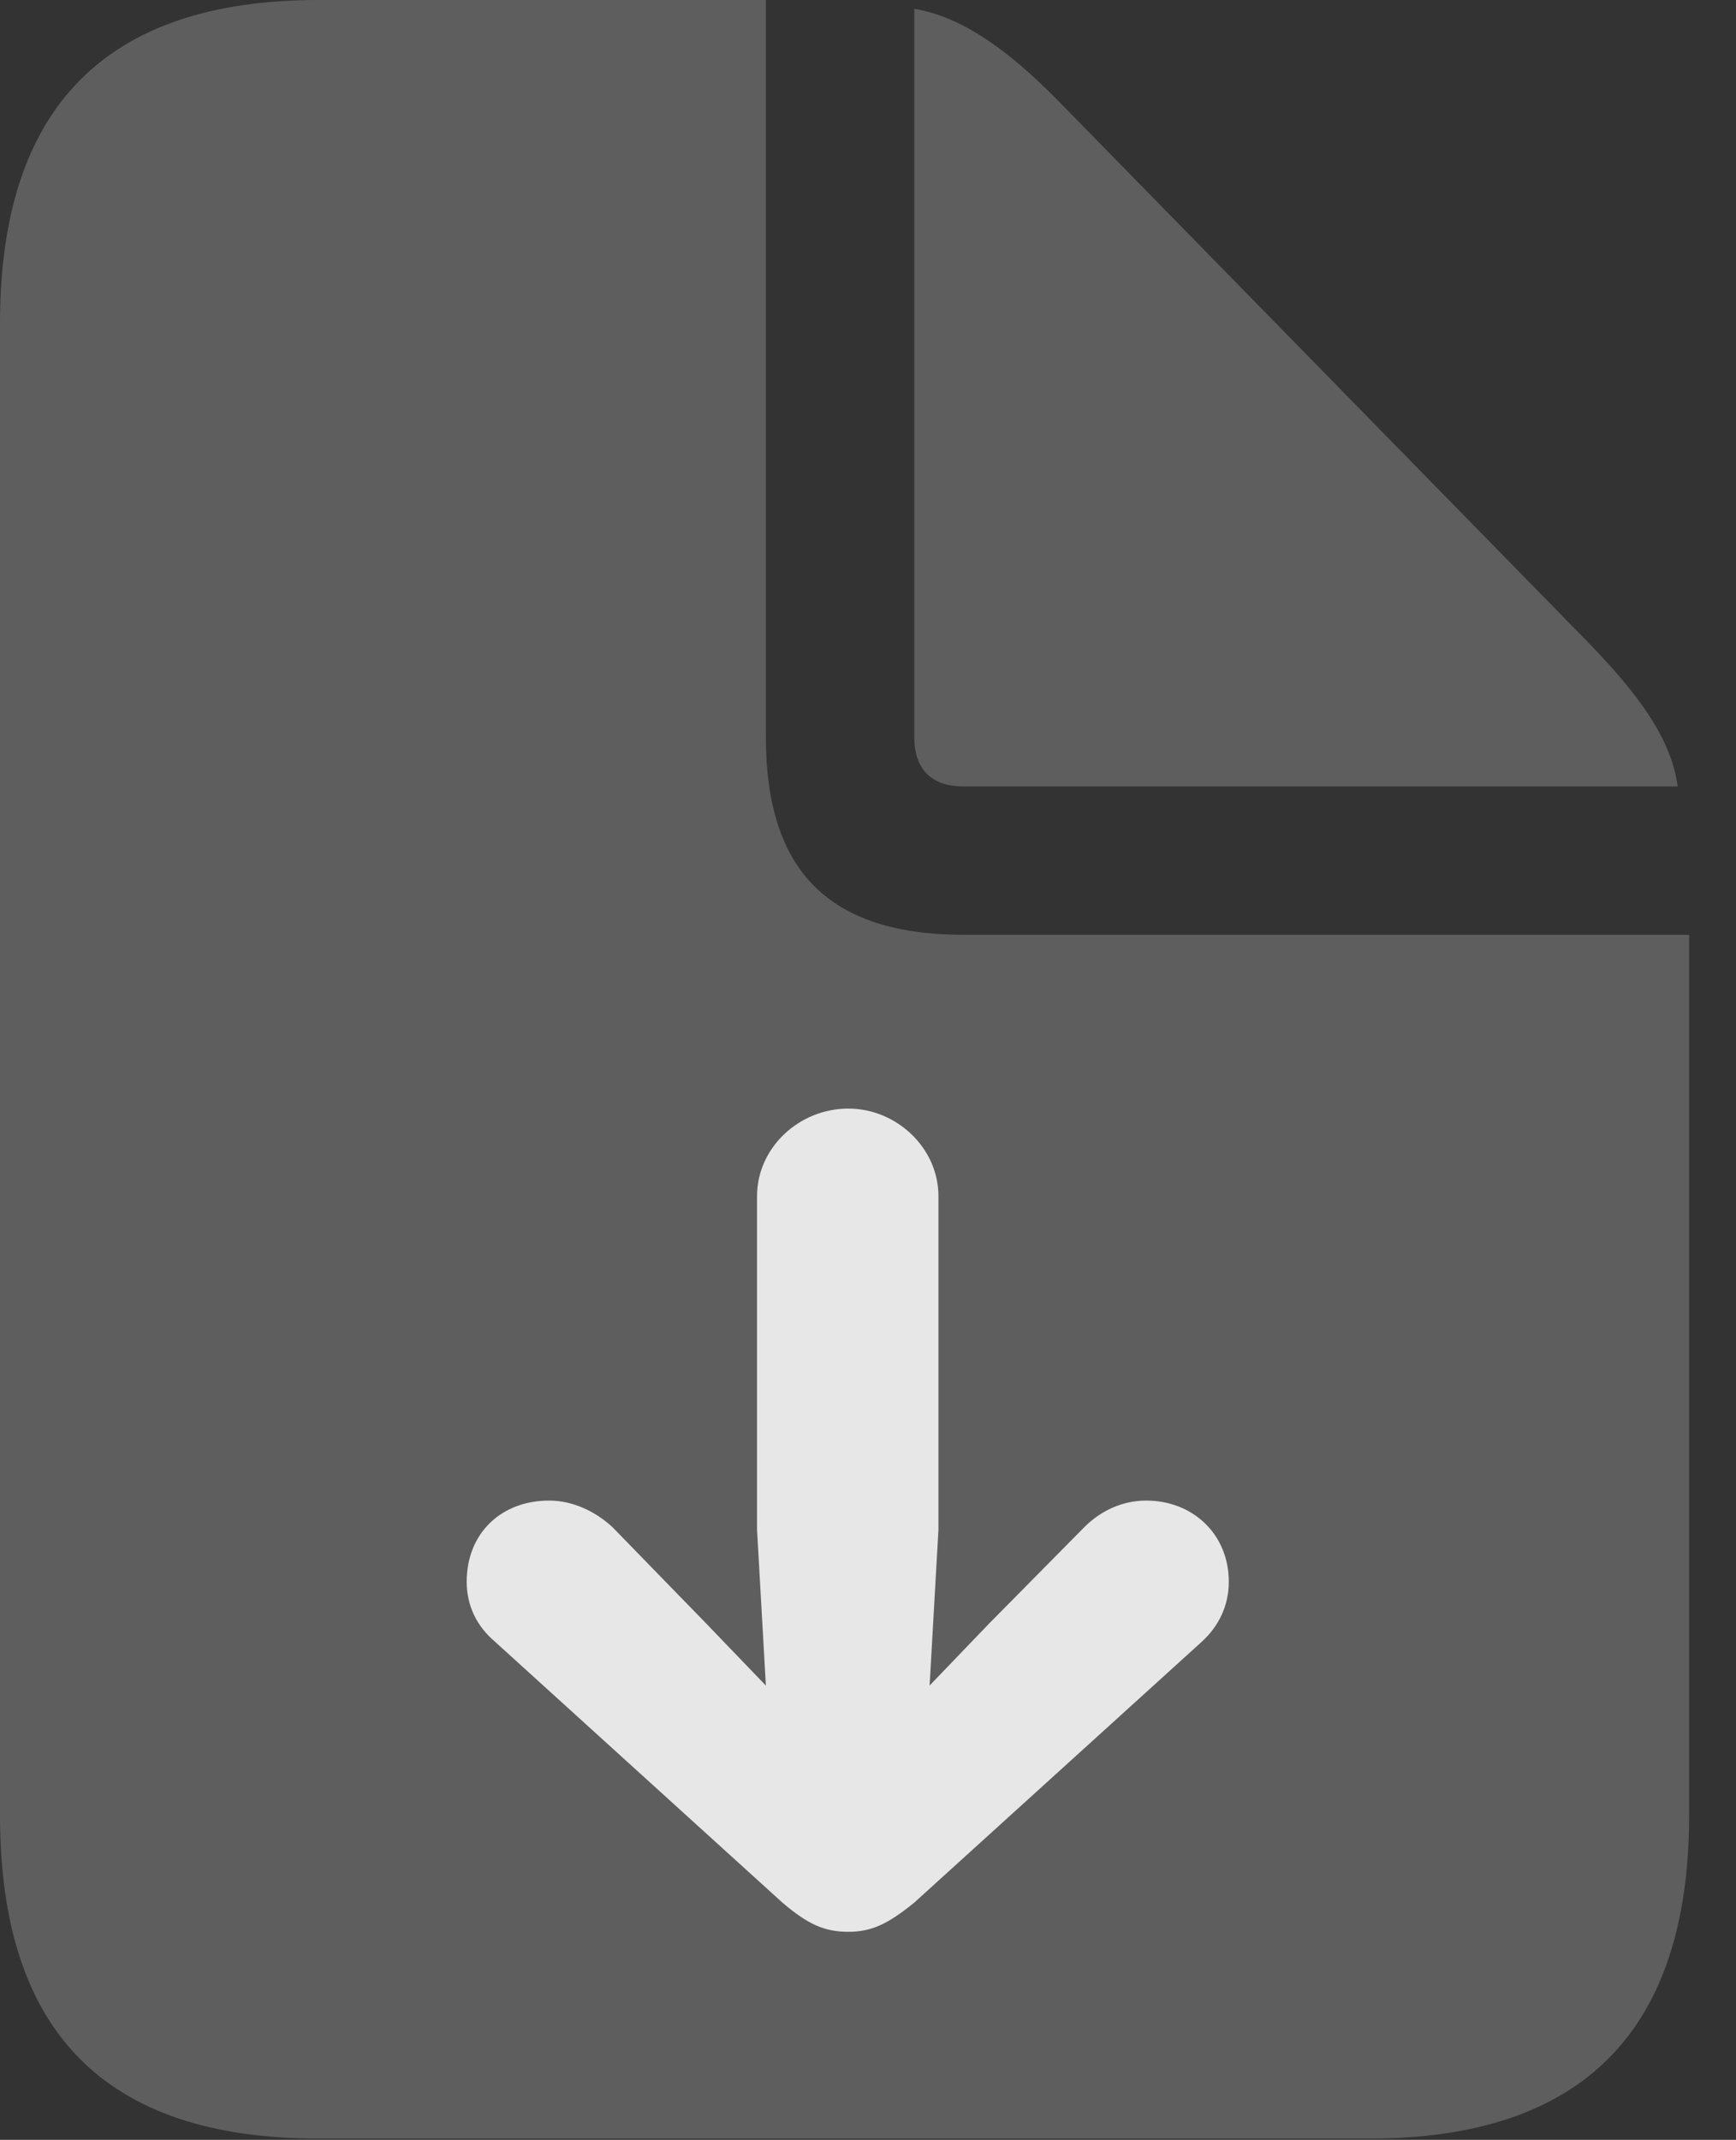 <?xml version="1.0" encoding="UTF-8"?>
<!--Generator: Apple Native CoreSVG 341-->
<!DOCTYPE svg
PUBLIC "-//W3C//DTD SVG 1.1//EN"
       "http://www.w3.org/Graphics/SVG/1.1/DTD/svg11.dtd">
<svg version="1.1" xmlns="http://www.w3.org/2000/svg" xmlns:xlink="http://www.w3.org/1999/xlink" viewBox="0 0 13.369 16.475">
 <rect x="0" y="0" width="13.369" height="16.475" fill="#333333" stroke="none"/>
 <g>
  <rect height="16.475" opacity="0" width="13.369" x="0" y="0"/>
  <path d="M2.451 16.465L10.547 16.465C12.188 16.465 13.008 15.635 13.008 13.975L13.008 7.197L7.422 7.197C6.387 7.197 5.898 6.709 5.898 5.674L5.898 0L2.451 0C0.811 0 0 0.83 0 2.49L0 13.975C0 15.645 0.811 16.465 2.451 16.465ZM7.422 6.055L12.92 6.055C12.871 5.693 12.627 5.352 12.217 4.932L8.164 0.791C7.764 0.381 7.402 0.127 7.041 0.068L7.041 5.674C7.041 5.928 7.178 6.055 7.422 6.055Z" fill="white" fill-opacity="0.212"/>
  <path d="M4.229 11.553C3.857 11.553 3.594 11.807 3.594 12.178C3.594 12.363 3.672 12.52 3.809 12.637L6.025 14.648C6.221 14.815 6.348 14.873 6.533 14.873C6.709 14.873 6.836 14.815 7.041 14.648L9.258 12.637C9.385 12.52 9.463 12.363 9.463 12.178C9.463 11.807 9.18 11.553 8.828 11.553C8.643 11.553 8.477 11.631 8.35 11.758L7.617 12.5L6.641 13.516L6.416 13.516L5.439 12.5L4.717 11.758C4.58 11.631 4.404 11.553 4.229 11.553ZM6.533 8.535C6.152 8.535 5.83 8.838 5.83 9.209L5.83 11.777L5.938 13.682C5.977 14.463 7.08 14.463 7.119 13.682L7.227 11.777L7.227 9.209C7.227 8.838 6.904 8.535 6.533 8.535Z" fill="white" fill-opacity="0.85"/>
 </g>
</svg>
